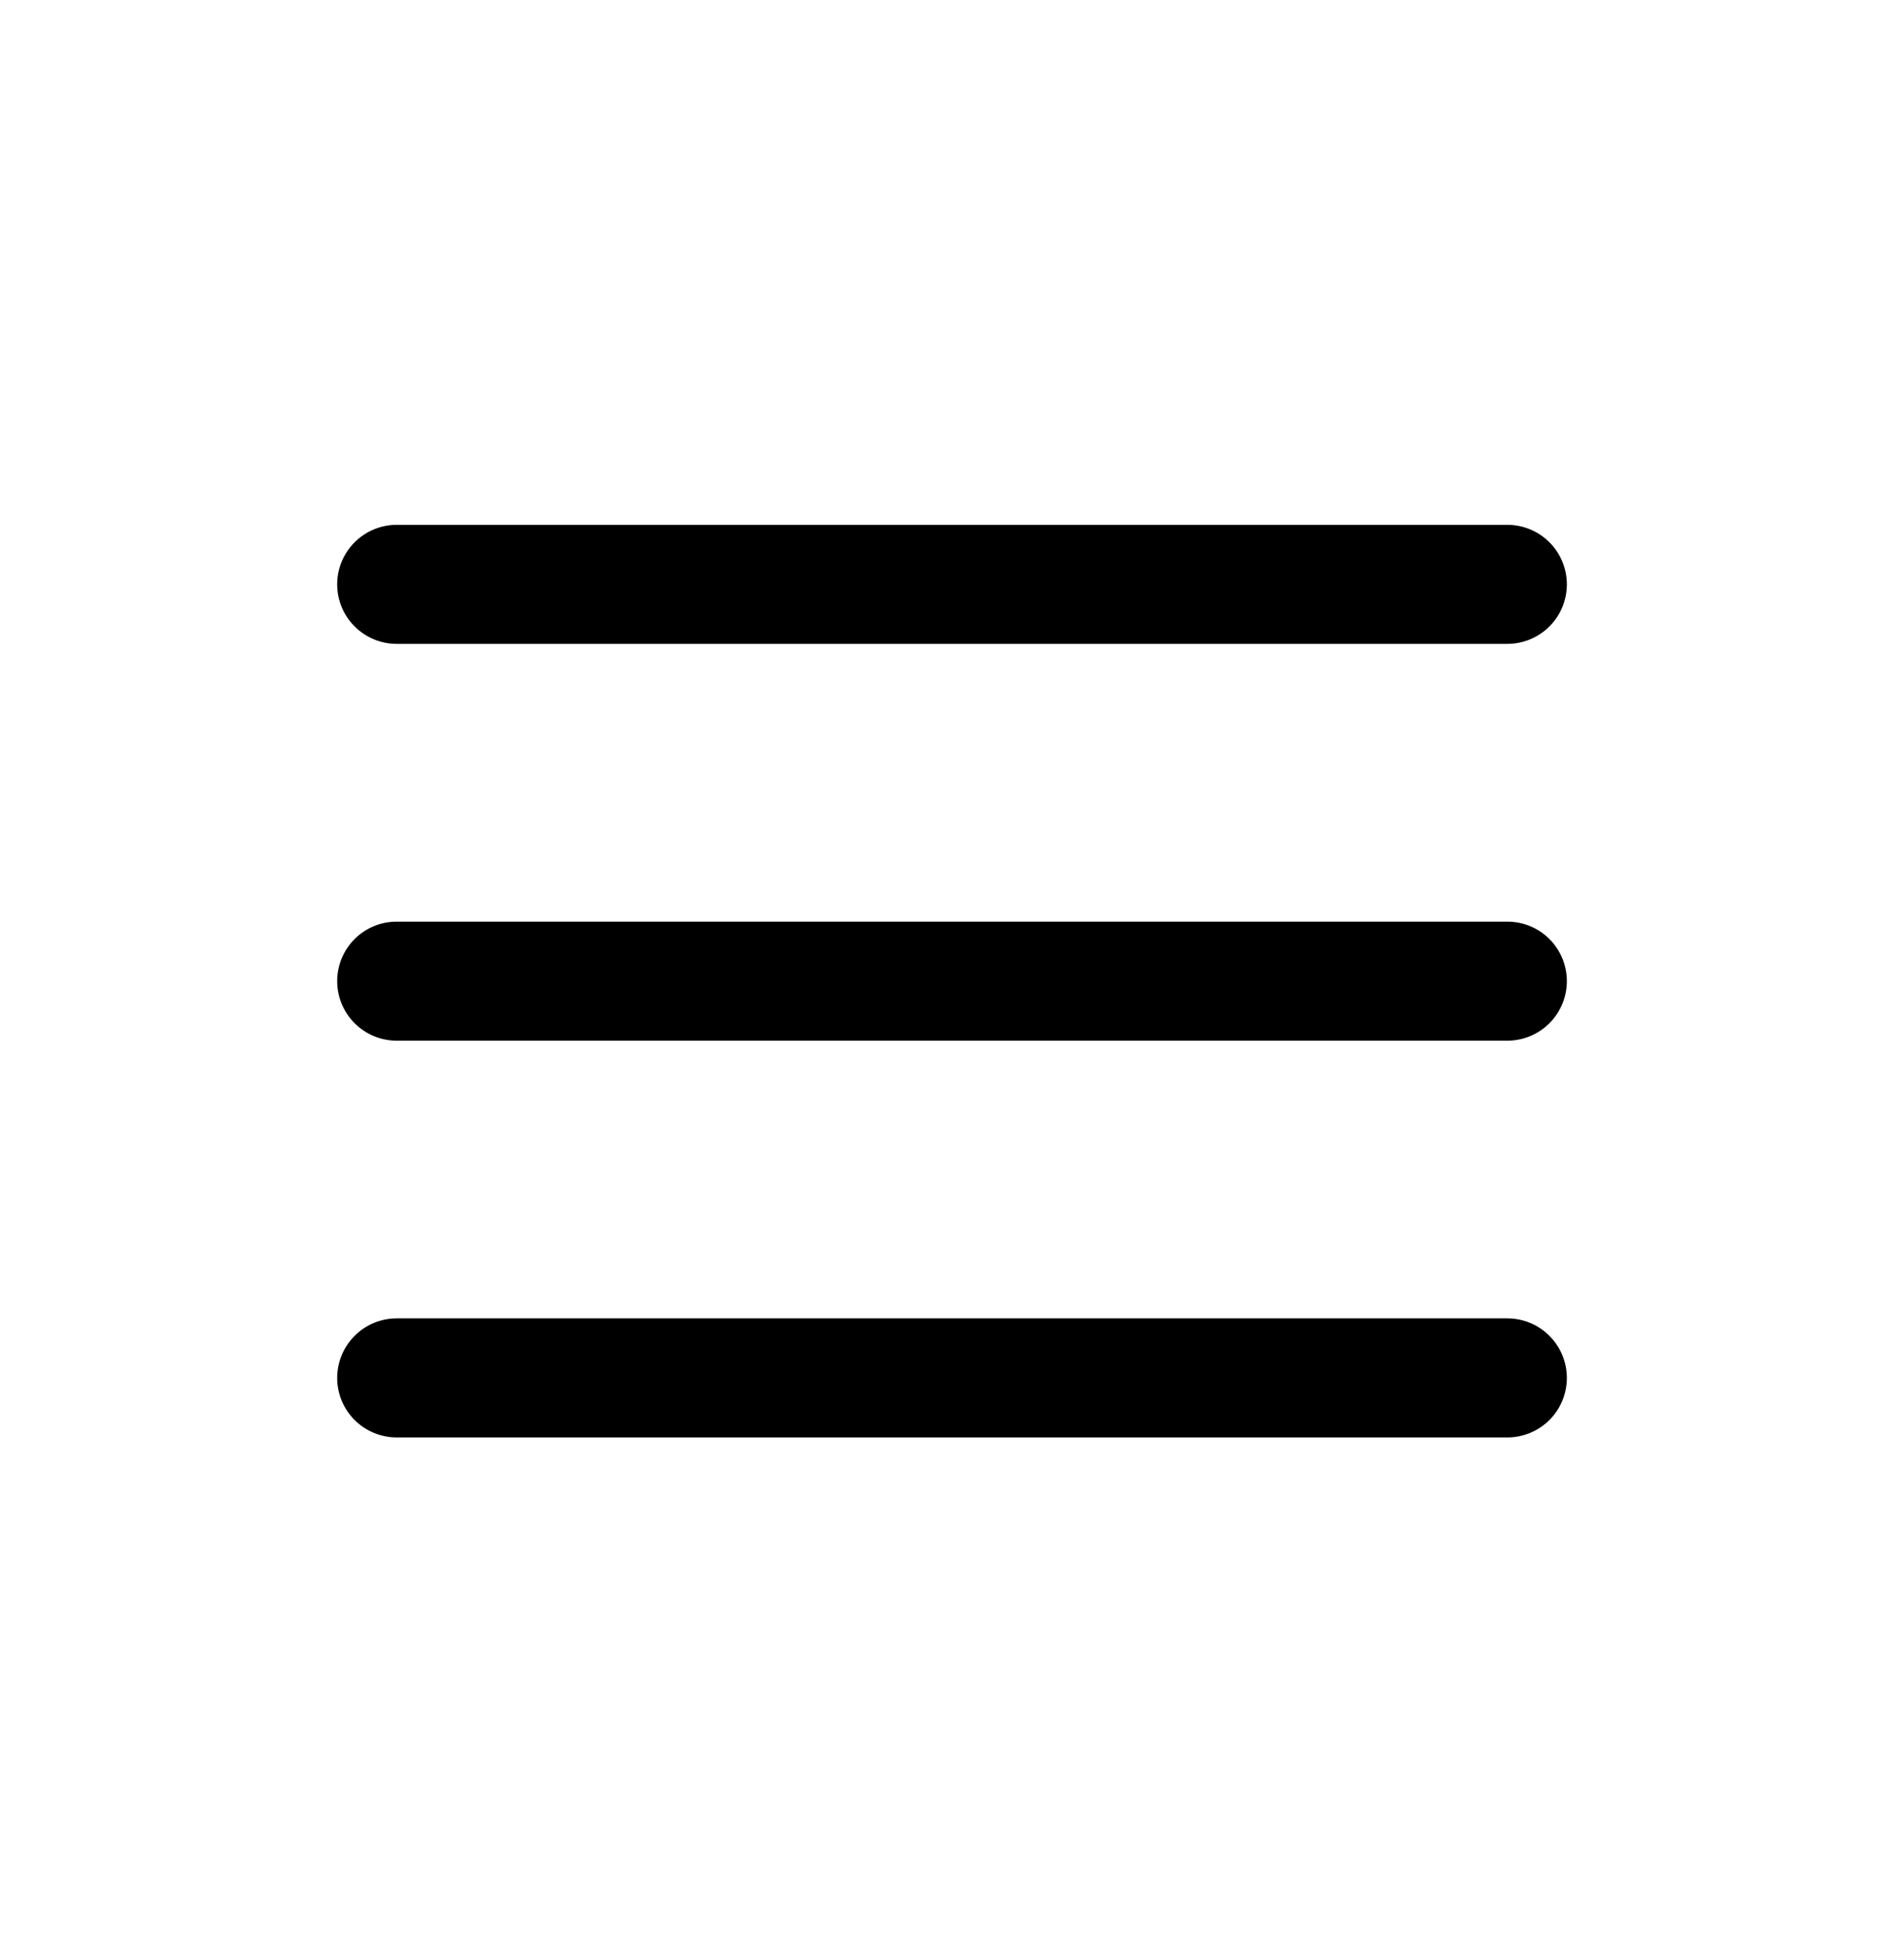 <svg width="44" height="45" viewBox="0 0 44 45" fill="none" xmlns="http://www.w3.org/2000/svg">
<path fill-rule="evenodd" clip-rule="evenodd" d="M36.209 22.667C36.209 22.302 36.064 21.952 35.806 21.694C35.548 21.436 35.198 21.292 34.834 21.292H9.167C8.802 21.292 8.453 21.436 8.195 21.694C7.937 21.952 7.792 22.302 7.792 22.667C7.792 23.031 7.937 23.381 8.195 23.639C8.453 23.897 8.802 24.042 9.167 24.042H34.834C35.198 24.042 35.548 23.897 35.806 23.639C36.064 23.381 36.209 23.031 36.209 22.667ZM36.209 13.5C36.209 13.135 36.064 12.786 35.806 12.528C35.548 12.27 35.198 12.125 34.834 12.125H9.167C8.802 12.125 8.453 12.27 8.195 12.528C7.937 12.786 7.792 13.135 7.792 13.5C7.792 13.865 7.937 14.214 8.195 14.472C8.453 14.73 8.802 14.875 9.167 14.875H34.834C35.198 14.875 35.548 14.73 35.806 14.472C36.064 14.214 36.209 13.865 36.209 13.5ZM36.209 31.833C36.209 31.469 36.064 31.119 35.806 30.861C35.548 30.603 35.198 30.458 34.834 30.458H9.167C8.802 30.458 8.453 30.603 8.195 30.861C7.937 31.119 7.792 31.469 7.792 31.833C7.792 32.198 7.937 32.548 8.195 32.806C8.453 33.063 8.802 33.208 9.167 33.208H34.834C35.198 33.208 35.548 33.063 35.806 32.806C36.064 32.548 36.209 32.198 36.209 31.833Z" fill="black"/>
</svg>
